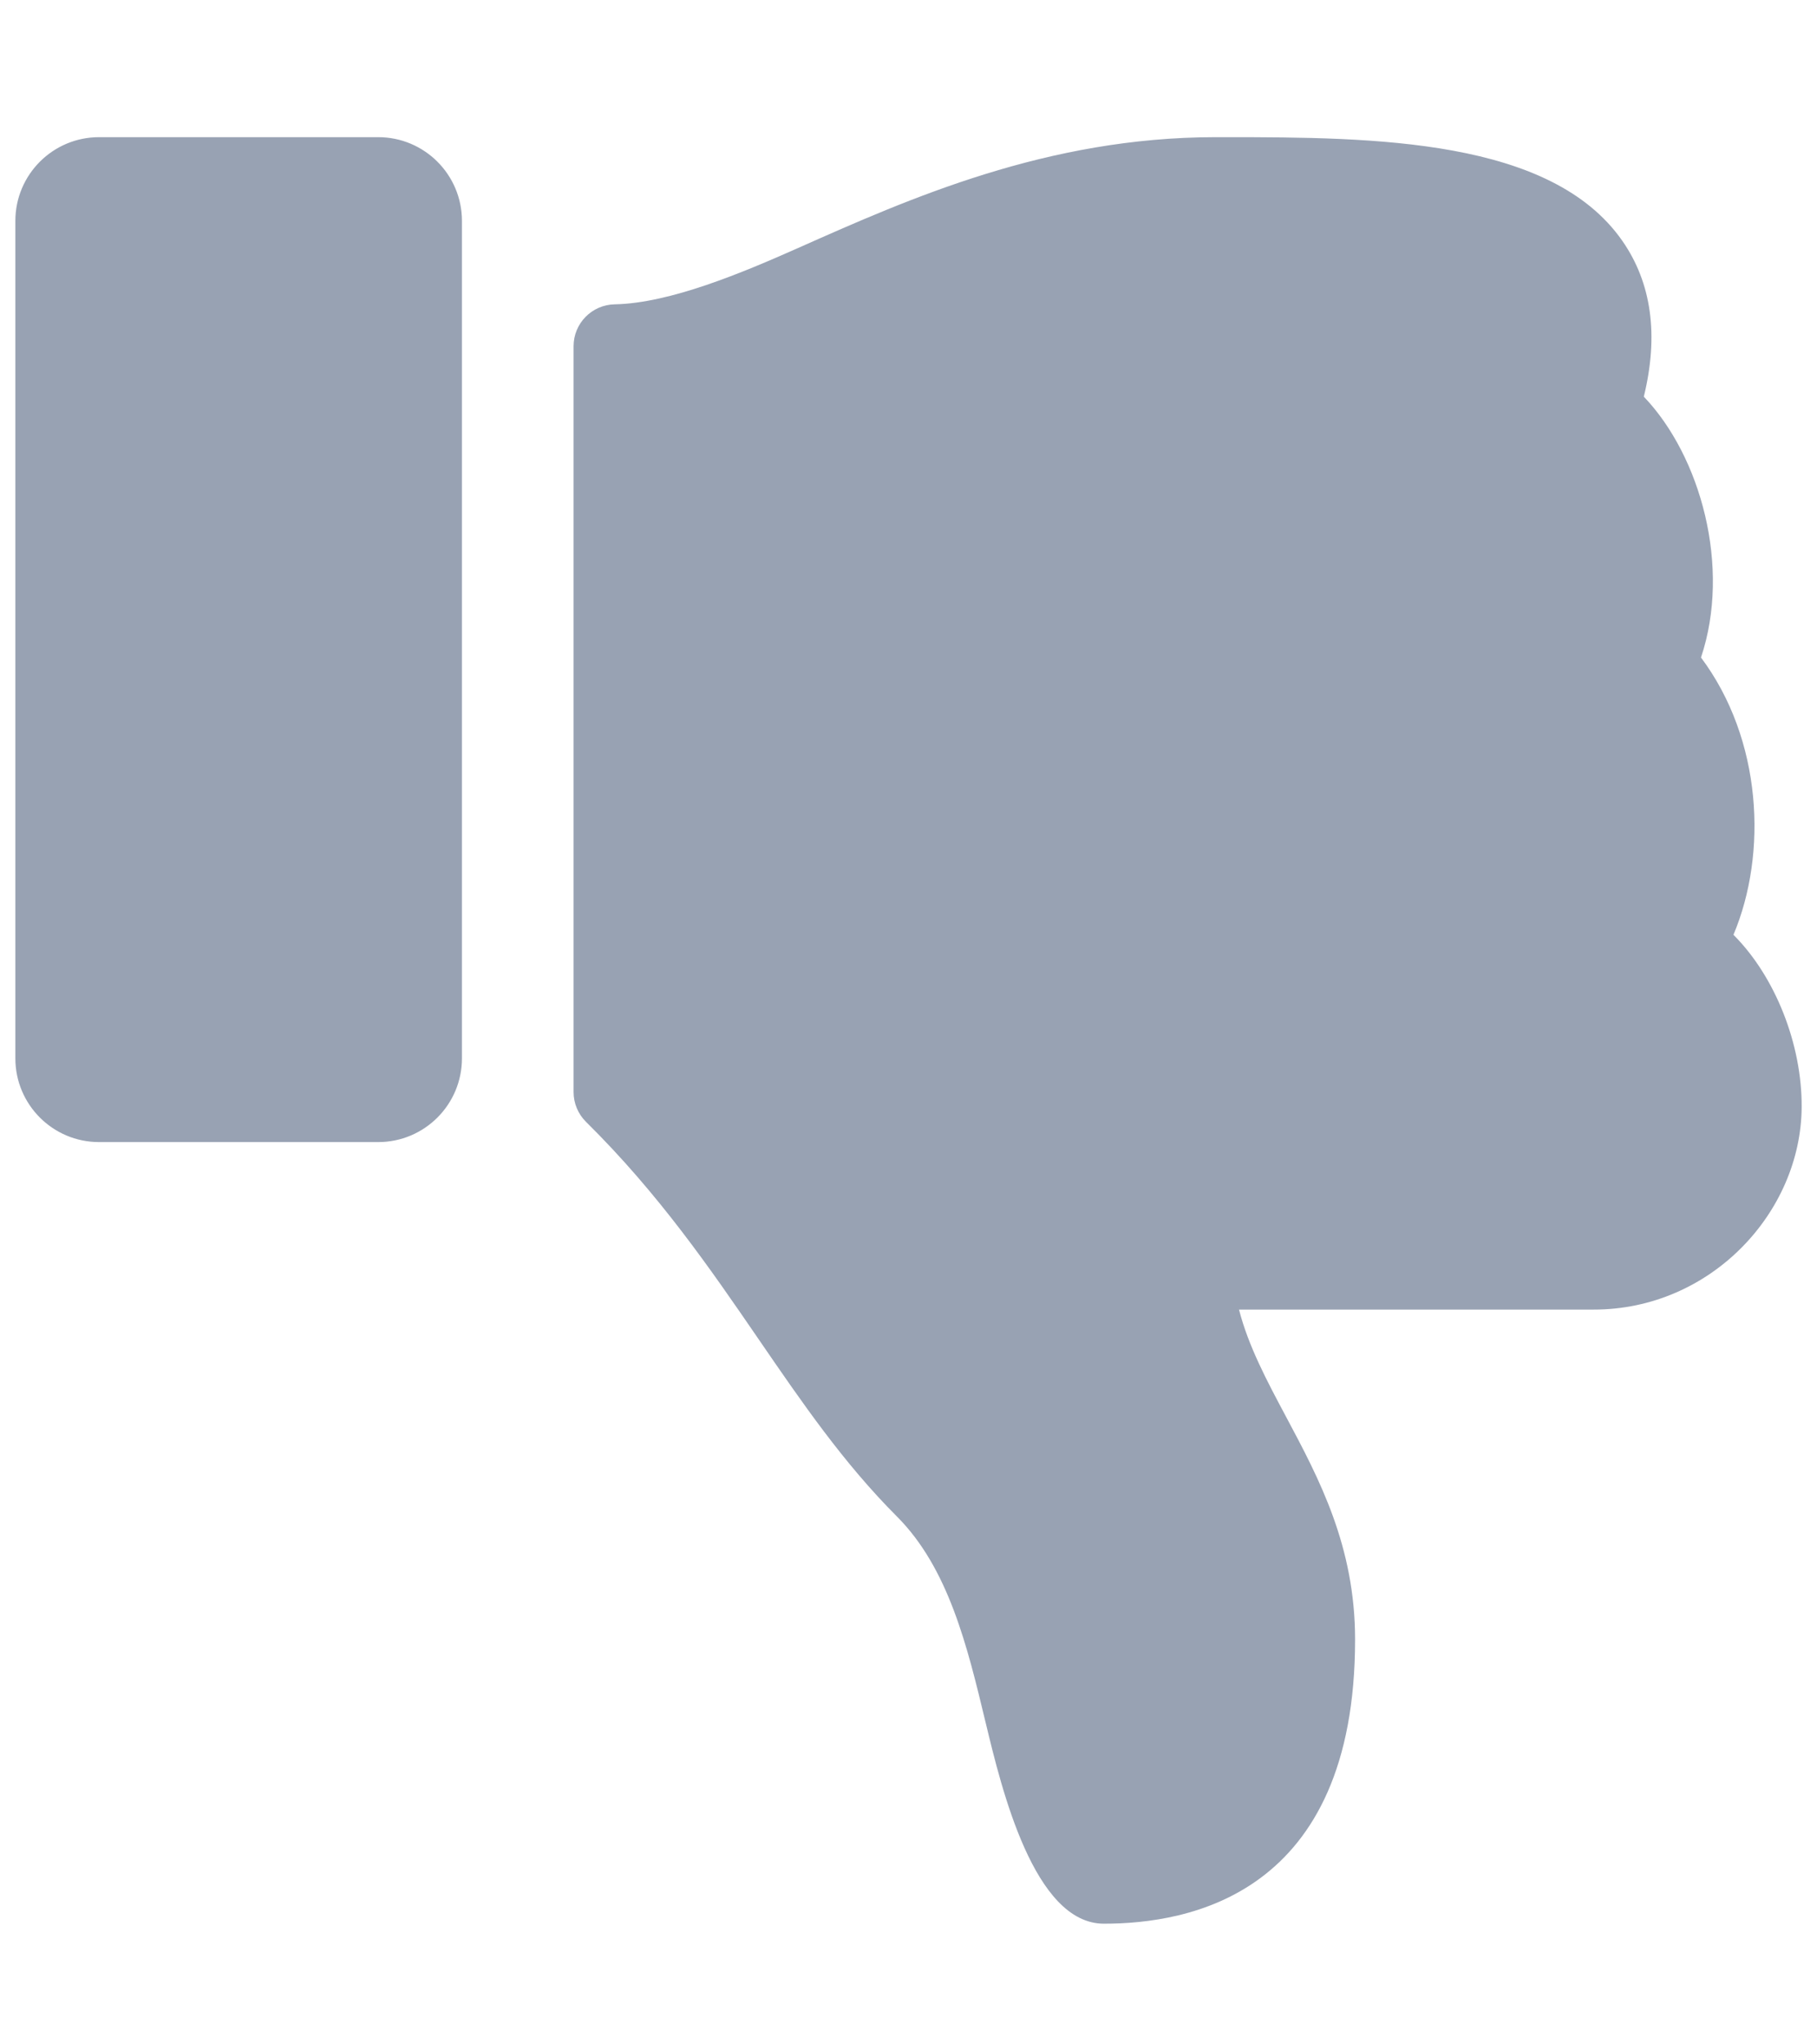 <svg width="64" height="72" viewBox="0 0 64 72" fill="none" xmlns="http://www.w3.org/2000/svg">
<path fill-rule="evenodd" clip-rule="evenodd" d="M3.49 40.223H13.321C14.95 40.223 16.271 38.903 16.271 37.274V7.78C16.271 6.152 14.95 4.831 13.321 4.831H3.49C1.861 4.831 0.541 6.152 0.541 7.78V37.274C0.541 38.903 1.861 40.223 3.49 40.223ZM45.302 49.903C46.464 52.081 47.73 54.457 47.73 57.74C47.73 66.767 41.831 67.75 38.882 67.75C36.419 67.75 35.275 62.988 34.724 60.695L34.712 60.648C34.073 57.985 33.411 55.232 31.592 53.409C29.71 51.525 28.251 49.397 26.723 47.169C25.011 44.673 23.213 42.052 20.64 39.509C20.361 39.233 20.203 38.855 20.203 38.462V12.192C20.203 11.389 20.848 10.733 21.651 10.718C23.596 10.682 26.16 9.602 28.121 8.73C32.024 6.994 36.88 4.833 42.814 4.831L43.163 4.831C48.42 4.831 54.637 4.882 57.145 8.485C58.176 9.967 58.429 11.808 57.9 13.97C59.905 16.066 60.98 19.975 59.914 23.157C62.07 26.037 62.266 30.055 61.057 32.923L61.071 32.936C62.532 34.405 63.47 36.778 63.46 38.982C63.441 42.712 60.245 46.122 56.141 46.122H43.641C43.973 47.41 44.619 48.623 45.302 49.903Z" fill="#98A2B3"/>
</svg>
